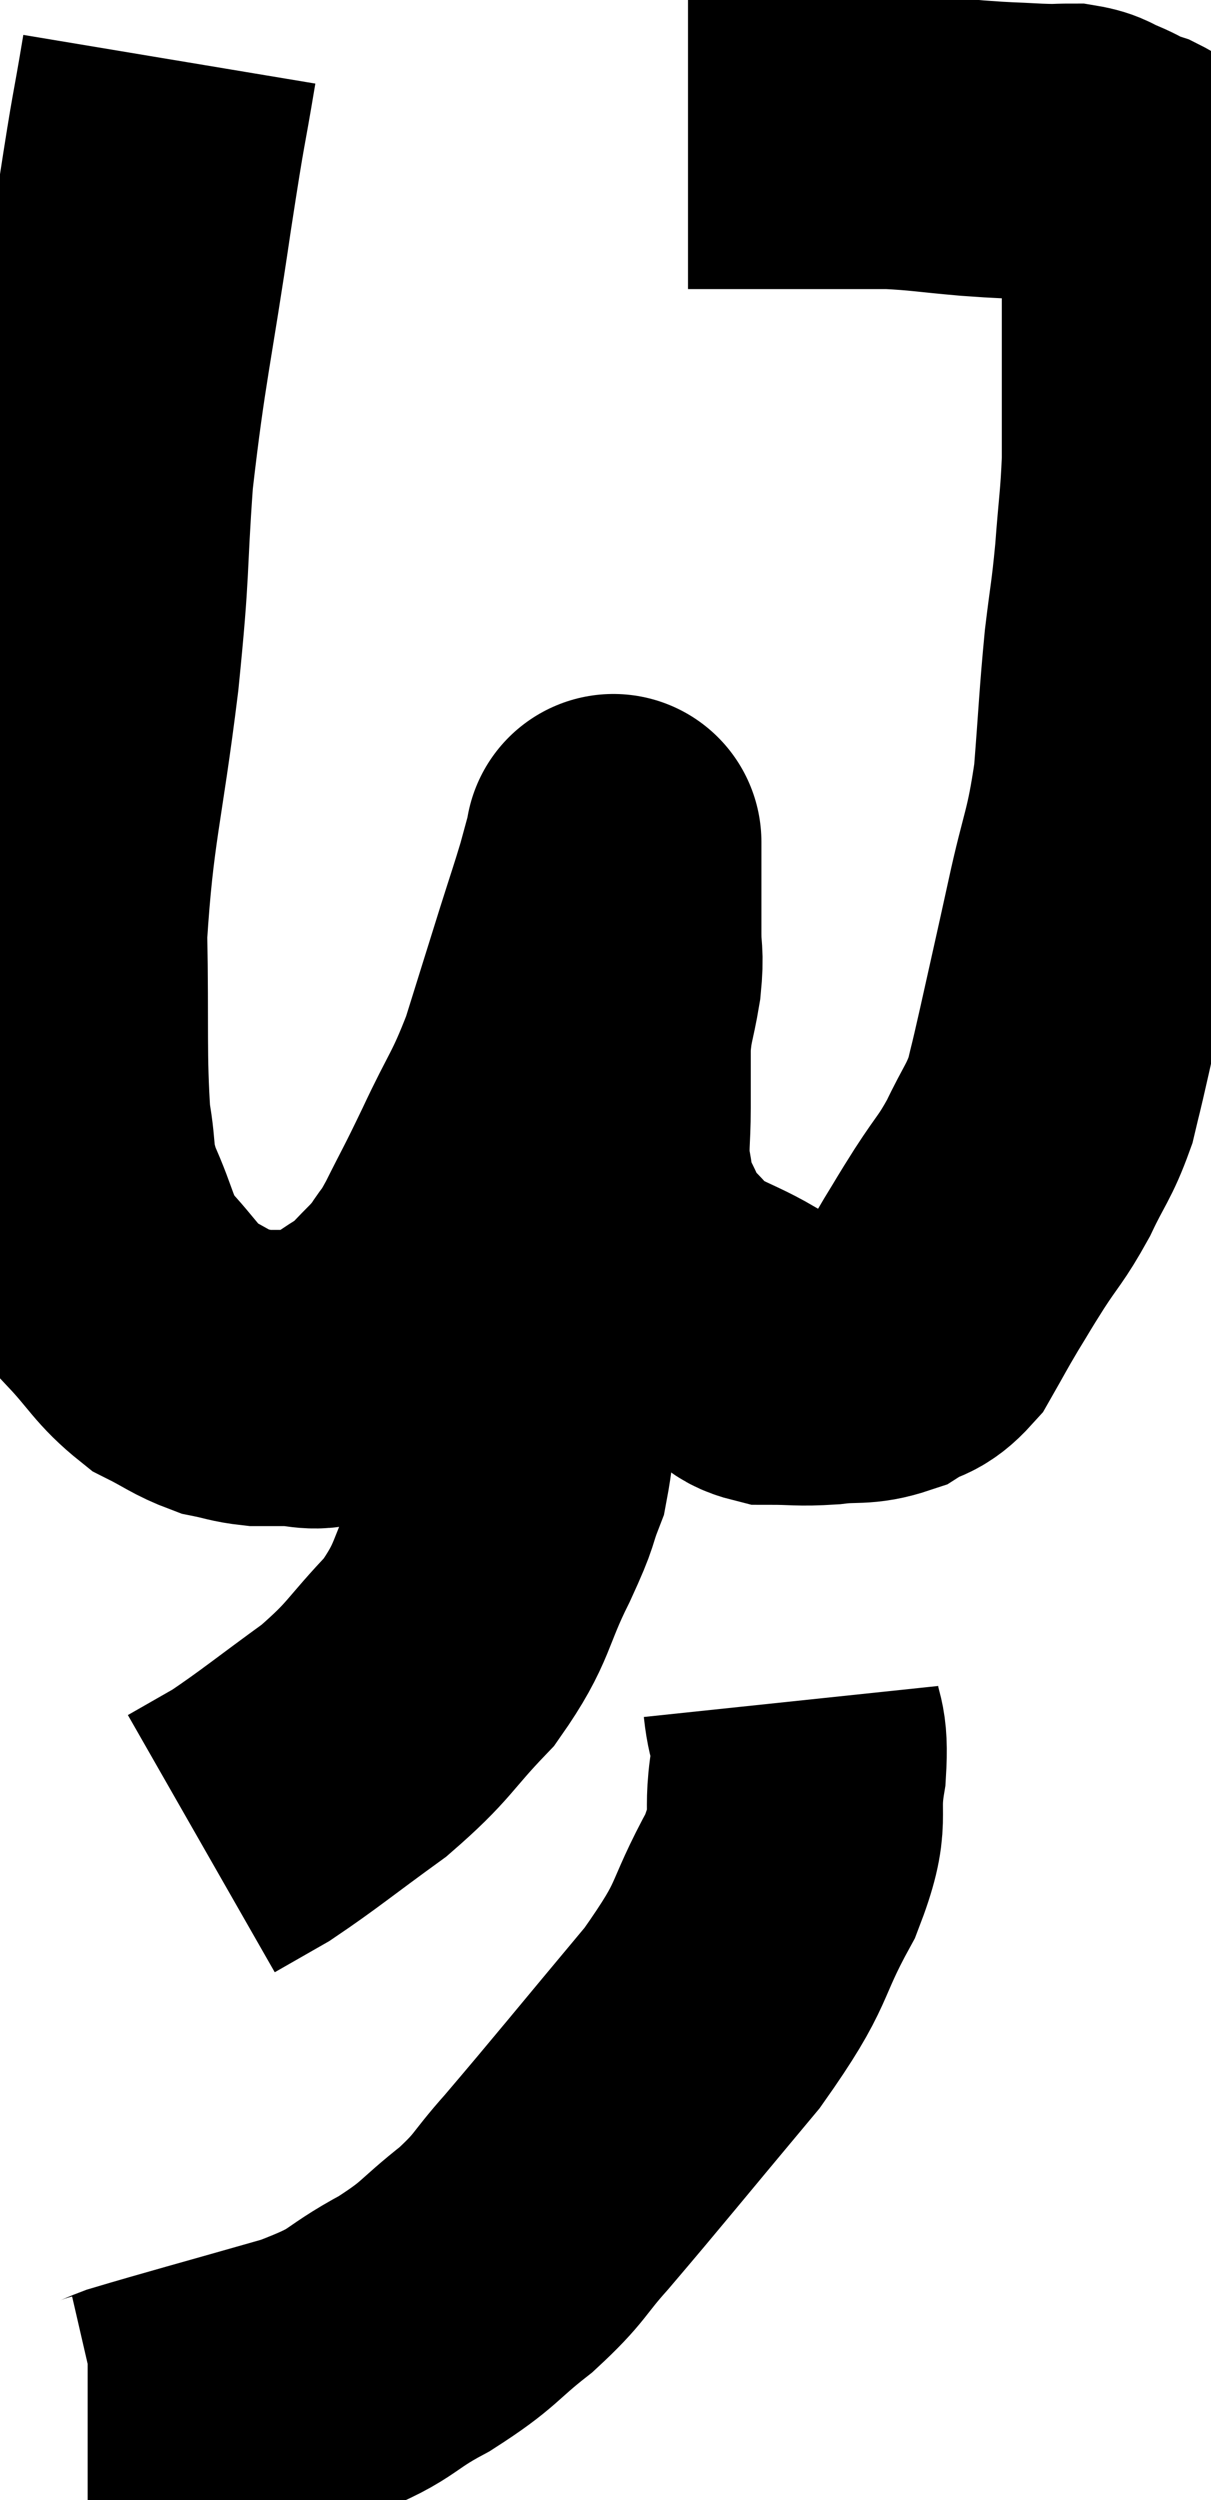 <svg xmlns="http://www.w3.org/2000/svg" viewBox="10.4 3.14 20.453 42.2" width="20.453" height="42.2"><path d="M 13.26 4.14 C 13.05 5.4, 13.11 4.905, 12.84 6.66 C 12.51 8.91, 12.405 9.195, 12.18 11.16 C 12.06 12.84, 12.135 12.585, 11.94 14.52 C 11.67 16.71, 11.52 17.01, 11.4 18.9 C 11.43 20.49, 11.385 20.955, 11.46 22.08 C 11.58 22.74, 11.475 22.71, 11.7 23.4 C 12.03 24.12, 11.955 24.225, 12.36 24.84 C 12.84 25.35, 12.87 25.5, 13.32 25.86 C 13.74 26.07, 13.8 26.145, 14.16 26.28 C 14.46 26.34, 14.49 26.37, 14.76 26.4 C 15 26.4, 14.94 26.4, 15.24 26.4 C 15.6 26.4, 15.66 26.49, 15.96 26.4 C 16.2 26.22, 16.155 26.25, 16.44 26.04 C 16.77 25.8, 16.785 25.845, 17.1 25.56 C 17.4 25.23, 17.445 25.23, 17.7 24.9 C 17.91 24.57, 17.85 24.735, 18.12 24.24 C 18.45 23.58, 18.405 23.7, 18.78 22.92 C 19.2 22.02, 19.26 22.05, 19.62 21.12 C 19.92 20.16, 19.98 19.965, 20.22 19.2 C 20.4 18.63, 20.445 18.51, 20.58 18.06 C 20.67 17.73, 20.715 17.565, 20.76 17.4 C 20.76 17.4, 20.76 17.4, 20.76 17.4 C 20.76 17.4, 20.76 17.4, 20.76 17.4 C 20.76 17.4, 20.76 17.295, 20.76 17.4 C 20.76 17.61, 20.76 17.445, 20.76 17.82 C 20.76 18.36, 20.76 18.435, 20.76 18.9 C 20.76 19.29, 20.805 19.215, 20.76 19.68 C 20.67 20.22, 20.625 20.22, 20.58 20.76 C 20.58 21.3, 20.58 21.3, 20.58 21.84 C 20.58 22.38, 20.535 22.455, 20.58 22.92 C 20.67 23.31, 20.595 23.295, 20.76 23.7 C 21 24.12, 20.94 24.165, 21.24 24.54 C 21.6 24.87, 21.54 24.915, 21.96 25.2 C 22.44 25.44, 22.56 25.47, 22.92 25.68 C 23.16 25.86, 23.04 25.95, 23.4 26.04 C 23.88 26.04, 23.88 26.07, 24.36 26.04 C 24.84 25.98, 24.915 26.055, 25.32 25.92 C 25.65 25.71, 25.695 25.815, 25.98 25.5 C 26.22 25.08, 26.22 25.065, 26.46 24.66 C 26.7 24.27, 26.655 24.33, 26.94 23.88 C 27.27 23.37, 27.3 23.4, 27.6 22.86 C 27.87 22.29, 27.945 22.26, 28.14 21.72 C 28.26 21.21, 28.2 21.495, 28.38 20.7 C 28.62 19.62, 28.62 19.635, 28.86 18.54 C 29.1 17.43, 29.175 17.445, 29.34 16.32 C 29.43 15.18, 29.43 14.985, 29.52 14.04 C 29.61 13.29, 29.625 13.32, 29.7 12.54 C 29.76 11.73, 29.79 11.64, 29.82 10.92 C 29.82 10.29, 29.82 10.275, 29.82 9.66 C 29.82 9.06, 29.82 8.925, 29.82 8.46 C 29.82 8.13, 29.82 8.115, 29.82 7.8 C 29.82 7.5, 29.82 7.5, 29.82 7.2 C 29.82 6.9, 29.82 6.75, 29.82 6.6 C 29.82 6.6, 29.82 6.645, 29.82 6.6 C 29.82 6.51, 29.82 6.495, 29.82 6.42 C 29.82 6.36, 29.895 6.375, 29.82 6.3 C 29.67 6.21, 29.64 6.18, 29.52 6.12 C 29.43 6.09, 29.475 6.12, 29.34 6.06 C 29.16 5.97, 29.19 5.97, 28.98 5.88 C 28.74 5.79, 28.77 5.745, 28.5 5.7 C 28.2 5.7, 28.32 5.715, 27.9 5.7 C 27.36 5.67, 27.435 5.685, 26.82 5.64 C 26.13 5.58, 26.025 5.55, 25.44 5.52 C 24.96 5.52, 24.945 5.52, 24.48 5.52 C 24.03 5.52, 23.955 5.52, 23.58 5.52 C 23.28 5.52, 23.28 5.52, 22.98 5.52 C 22.68 5.52, 22.53 5.52, 22.38 5.52 C 22.38 5.52, 22.47 5.52, 22.38 5.52 L 22.02 5.52" fill="none" stroke="black" stroke-width="5"></path><path d="M 19.38 22.38 C 19.38 22.71, 19.38 22.515, 19.38 23.04 C 19.38 23.76, 19.38 23.76, 19.38 24.48 C 19.38 25.2, 19.425 25.035, 19.38 25.92 C 19.29 26.97, 19.35 27.225, 19.2 28.02 C 18.99 28.56, 19.125 28.35, 18.78 29.1 C 18.3 30.06, 18.42 30.165, 17.82 31.02 C 17.1 31.77, 17.175 31.83, 16.38 32.52 C 15.51 33.15, 15.285 33.345, 14.64 33.78 C 14.22 34.02, 14.01 34.14, 13.8 34.26 C 13.8 34.26, 13.8 34.26, 13.8 34.26 L 13.8 34.26" fill="none" stroke="black" stroke-width="5"></path><path d="M 23.76 31.86 C 23.82 32.43, 23.925 32.265, 23.88 33 C 23.73 33.9, 23.985 33.75, 23.58 34.8 C 22.92 36, 23.205 35.865, 22.26 37.2 C 21.03 38.67, 20.67 39.12, 19.8 40.14 C 19.29 40.71, 19.38 40.725, 18.78 41.28 C 18.09 41.82, 18.195 41.85, 17.4 42.36 C 16.5 42.84, 16.785 42.87, 15.6 43.32 C 14.13 43.74, 13.515 43.905, 12.66 44.16 C 12.42 44.25, 12.375 44.295, 12.18 44.34 L 11.88 44.34" fill="none" stroke="black" stroke-width="5"></path></svg>